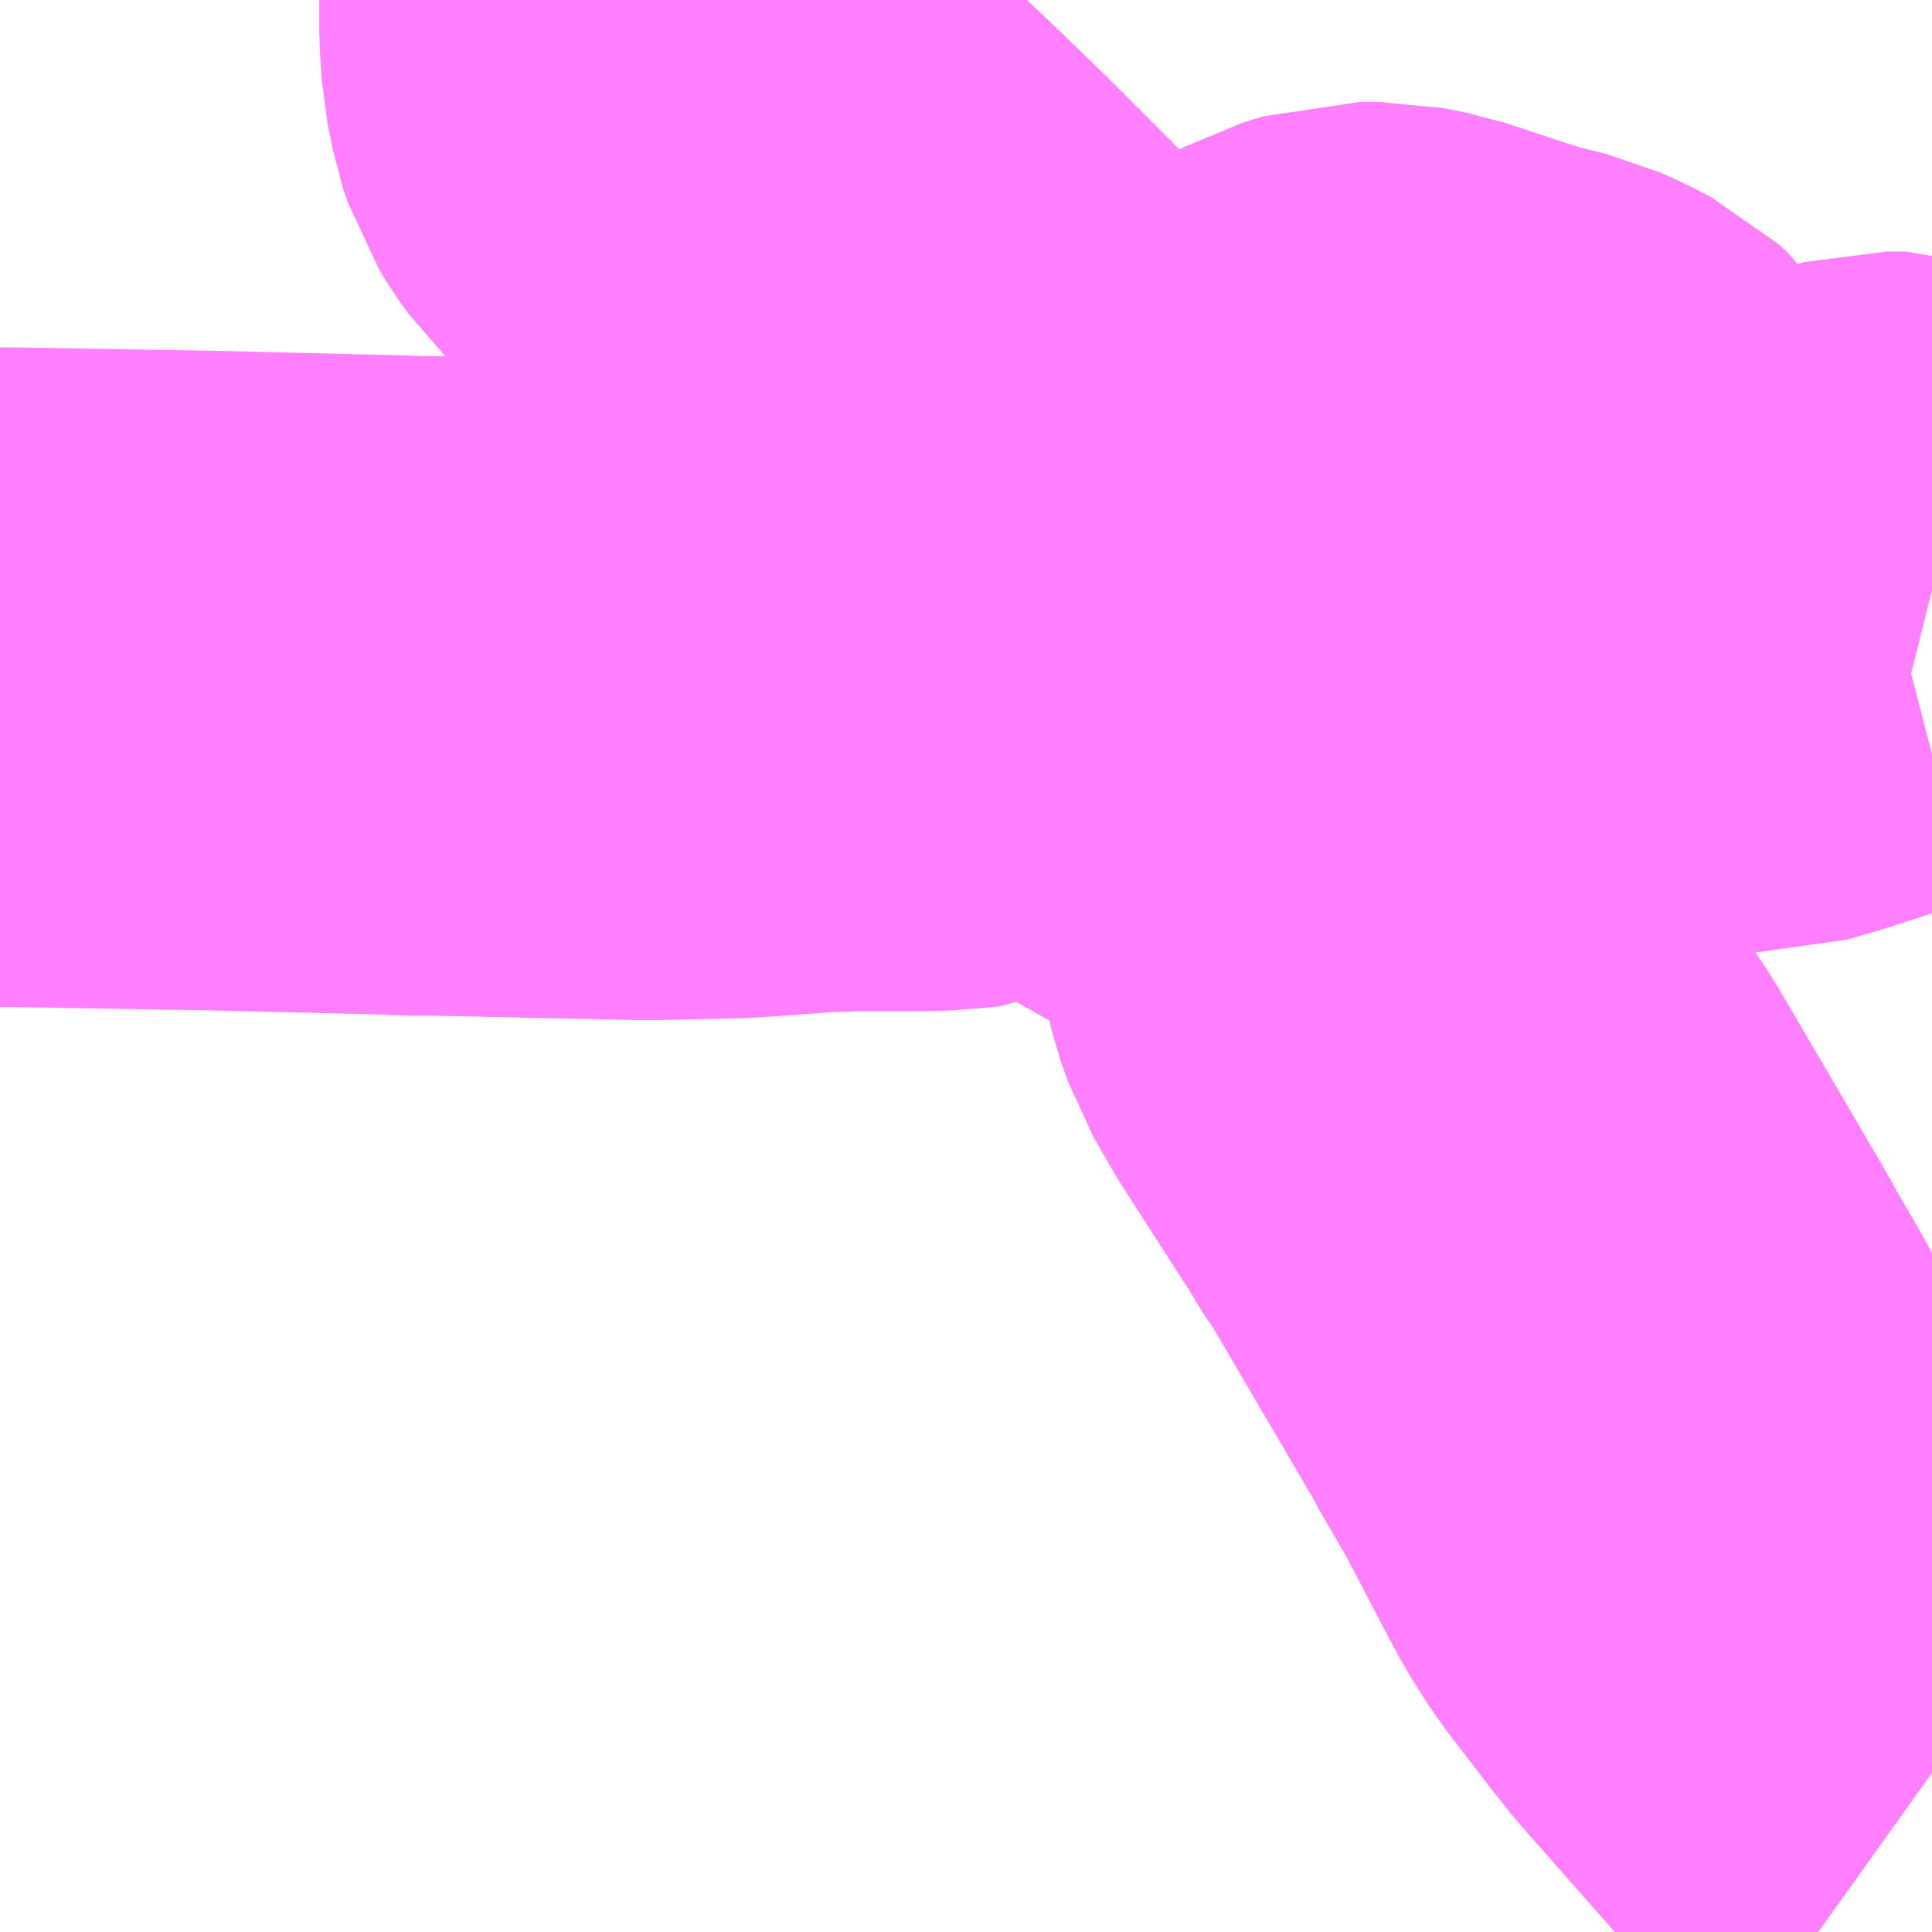 <?xml version="1.0" encoding="UTF-8"?>
<svg  xmlns="http://www.w3.org/2000/svg" xmlns:xlink="http://www.w3.org/1999/xlink" xmlns:go="http://purl.org/svgmap/profile" property="N07_001,N07_002,N07_003,N07_004,N07_005,N07_006,N07_007" viewBox="14113.037 -3900.146 2.197 2.197" go:dataArea="14113.037109375 -3900.146484375 2.197265625 2.197265625" >
<globalCoordinateSystem srsName="http://purl.org/crs/84" transform="matrix(100.0,0.0,0.0,-100.0,0.0,0.0)" />
<defs>
 <g id="p0" >
  <circle cx="0.0" cy="0.0" r="3" stroke="green" stroke-width="0.75" vector-effect="non-scaling-stroke" />
 </g>
</defs>
<g fill="none" fill-rule="evenodd" stroke="#FF00FF" stroke-width="0.75" opacity="0.5" vector-effect="non-scaling-stroke" stroke-linejoin="bevel" >
<path content="1,岩手県交通（株）,平泉駅～げいび渓直通便,0.4,2.6,2.6," xlink:title="1" d="M14113.037,-3899.376L14113.046,-3899.376L14113.282,-3899.372L14113.364,-3899.37L14113.487,-3899.367L14113.504,-3899.366L14113.533,-3899.366L14113.765,-3899.361L14113.782,-3899.361L14113.873,-3899.363L14113.955,-3899.369L14113.962,-3899.37L14113.982,-3899.37L14114,-3899.371L14114.09,-3899.371L14114.118,-3899.373L14114.139,-3899.375L14114.149,-3899.38L14114.157,-3899.384L14114.166,-3899.394L14114.202,-3899.447L14114.22,-3899.468L14114.237,-3899.477L14114.277,-3899.491L14114.303,-3899.503L14114.327,-3899.516L14114.358,-3899.531L14114.401,-3899.553L14114.447,-3899.578L14114.488,-3899.606L14114.506,-3899.616L14114.545,-3899.64L14114.56,-3899.648L14114.583,-3899.655L14114.606,-3899.655L14114.632,-3899.65L14114.677,-3899.635L14114.701,-3899.627L14114.726,-3899.619L14114.737,-3899.616L14114.773,-3899.607L14114.791,-3899.599L14114.808,-3899.59L14114.818,-3899.581L14114.83,-3899.564L14114.84,-3899.543L14114.847,-3899.518L14114.85,-3899.51L14114.858,-3899.494L14114.863,-3899.487L14114.875,-3899.478L14114.902,-3899.463L14114.935,-3899.449L14114.956,-3899.443L14114.965,-3899.441L14114.979,-3899.438L14115.01,-3899.438L14115.015,-3899.438L14115.022,-3899.438L14115.034,-3899.438L14115.062,-3899.446L14115.103,-3899.459L14115.156,-3899.478L14115.183,-3899.485L14115.203,-3899.485L14115.209,-3899.483L14115.215,-3899.481L14115.226,-3899.477L14115.234,-3899.475"/>
<path content="1,東磐交通（株）,一関線,4.0,2.0,0.0," xlink:title="1" d="M14115.234,-3898.13L14115.227,-3898.135L14115.201,-3898.153L14115.182,-3898.167L14115.159,-3898.192L14115.129,-3898.226L14115.047,-3898.319L14115.028,-3898.343L14114.978,-3898.408L14114.959,-3898.438L14114.944,-3898.466L14114.897,-3898.556L14114.864,-3898.613L14114.857,-3898.626L14114.819,-3898.691L14114.734,-3898.836L14114.715,-3898.864L14114.707,-3898.879L14114.698,-3898.892L14114.664,-3898.945L14114.628,-3899.001L14114.605,-3899.041L14114.598,-3899.061L14114.594,-3899.076L14114.59,-3899.129L14114.585,-3899.149L14114.578,-3899.164L14114.558,-3899.191L14114.511,-3899.245L14114.502,-3899.255L14114.482,-3899.275L14114.46,-3899.291L14114.43,-3899.303L14114.397,-3899.314L14114.383,-3899.326L14114.373,-3899.337L14114.367,-3899.347L14114.349,-3899.378L14114.345,-3899.391L14114.341,-3899.42L14114.333,-3899.492L14114.327,-3899.516L14114.306,-3899.569L14114.29,-3899.588L14114.267,-3899.606L14114.252,-3899.614L14114.227,-3899.625L14114.22,-3899.628L14114.2,-3899.635L14114.182,-3899.645L14114.148,-3899.676L14114.094,-3899.73L14114.03,-3899.794L14113.97,-3899.852L14113.956,-3899.865L14113.914,-3899.906L14113.901,-3899.918L14113.896,-3899.922L14113.806,-3900.008L14113.796,-3900.022L14113.788,-3900.035L14113.783,-3900.05L14113.777,-3900.08L14113.775,-3900.113L14113.775,-3900.146"/>
</g>
</svg>

